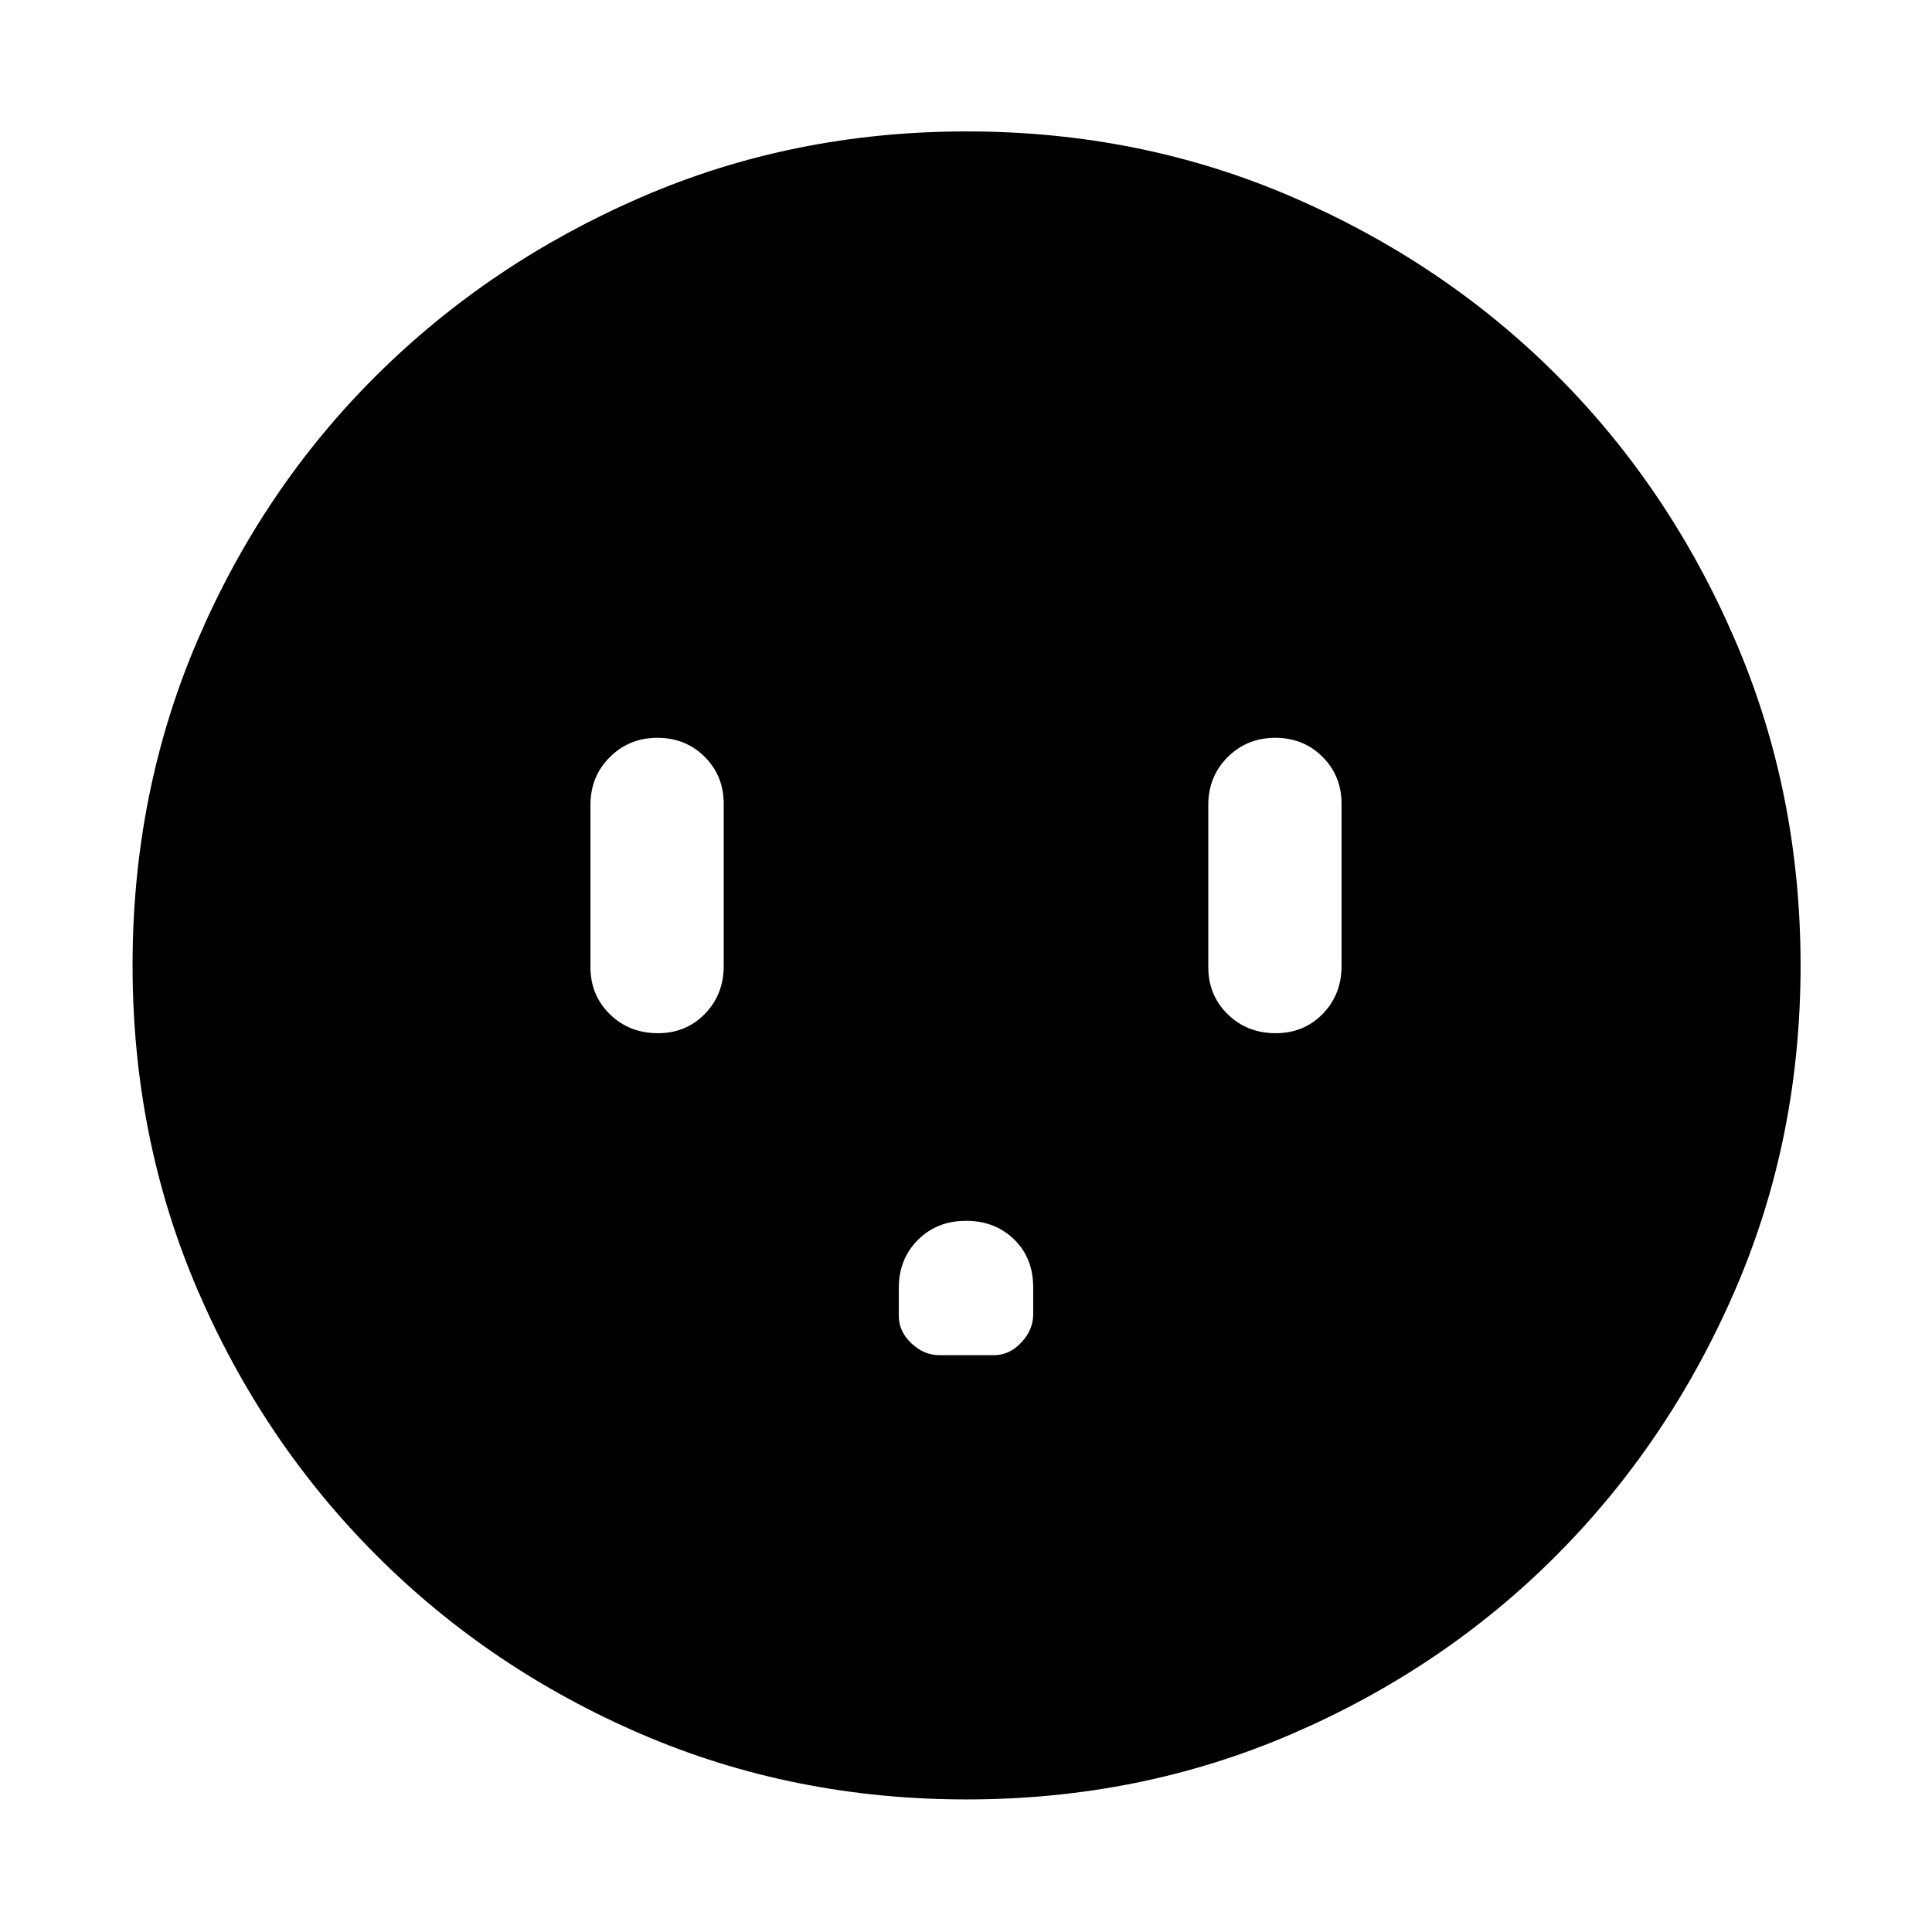 <svg xmlns="http://www.w3.org/2000/svg" width="48" height="48" viewBox="0 -960 960 960"><path d="M326.9-446.61q14 0 23.35-9.6 9.36-9.6 9.36-23.79v-80.57q0-13.95-9.47-23.38-9.48-9.44-23.48-9.44-14.01 0-23.64 9.6T293.39-560v80.57q0 13.95 9.63 23.38 9.64 9.44 23.88 9.44ZM480-353.39q-14.4 0-23.9 9.49-9.49 9.5-9.49 23.9v13.87q0 7.7 6.25 13.61 6.25 5.91 13.84 5.91h27.17q7.7 0 13.61-6.3 5.91-6.31 5.91-13.96v-13.47q0-14.56-9.49-23.81-9.5-9.24-23.9-9.24Zm153.9-93.22q14 0 23.35-9.6 9.36-9.6 9.36-23.79v-80.57q0-13.95-9.48-23.38-9.47-9.44-23.47-9.44-14.01 0-23.64 9.6T600.39-560v80.57q0 13.95 9.63 23.38 9.64 9.44 23.88 9.44ZM480.34-65.87q-86.2 0-161.5-32.39-75.3-32.4-131.74-88.84-56.44-56.44-88.84-131.73-32.39-75.3-32.39-161.59t32.39-161.67q32.4-75.37 88.75-131.34t131.69-88.62q75.34-32.65 161.67-32.65 86.34 0 161.78 32.61 75.45 32.6 131.37 88.5 55.93 55.89 88.55 131.45 32.63 75.56 32.63 161.87 0 86.29-32.65 161.58t-88.62 131.48q-55.97 56.18-131.42 88.76-75.46 32.58-161.67 32.58Z"/></svg>